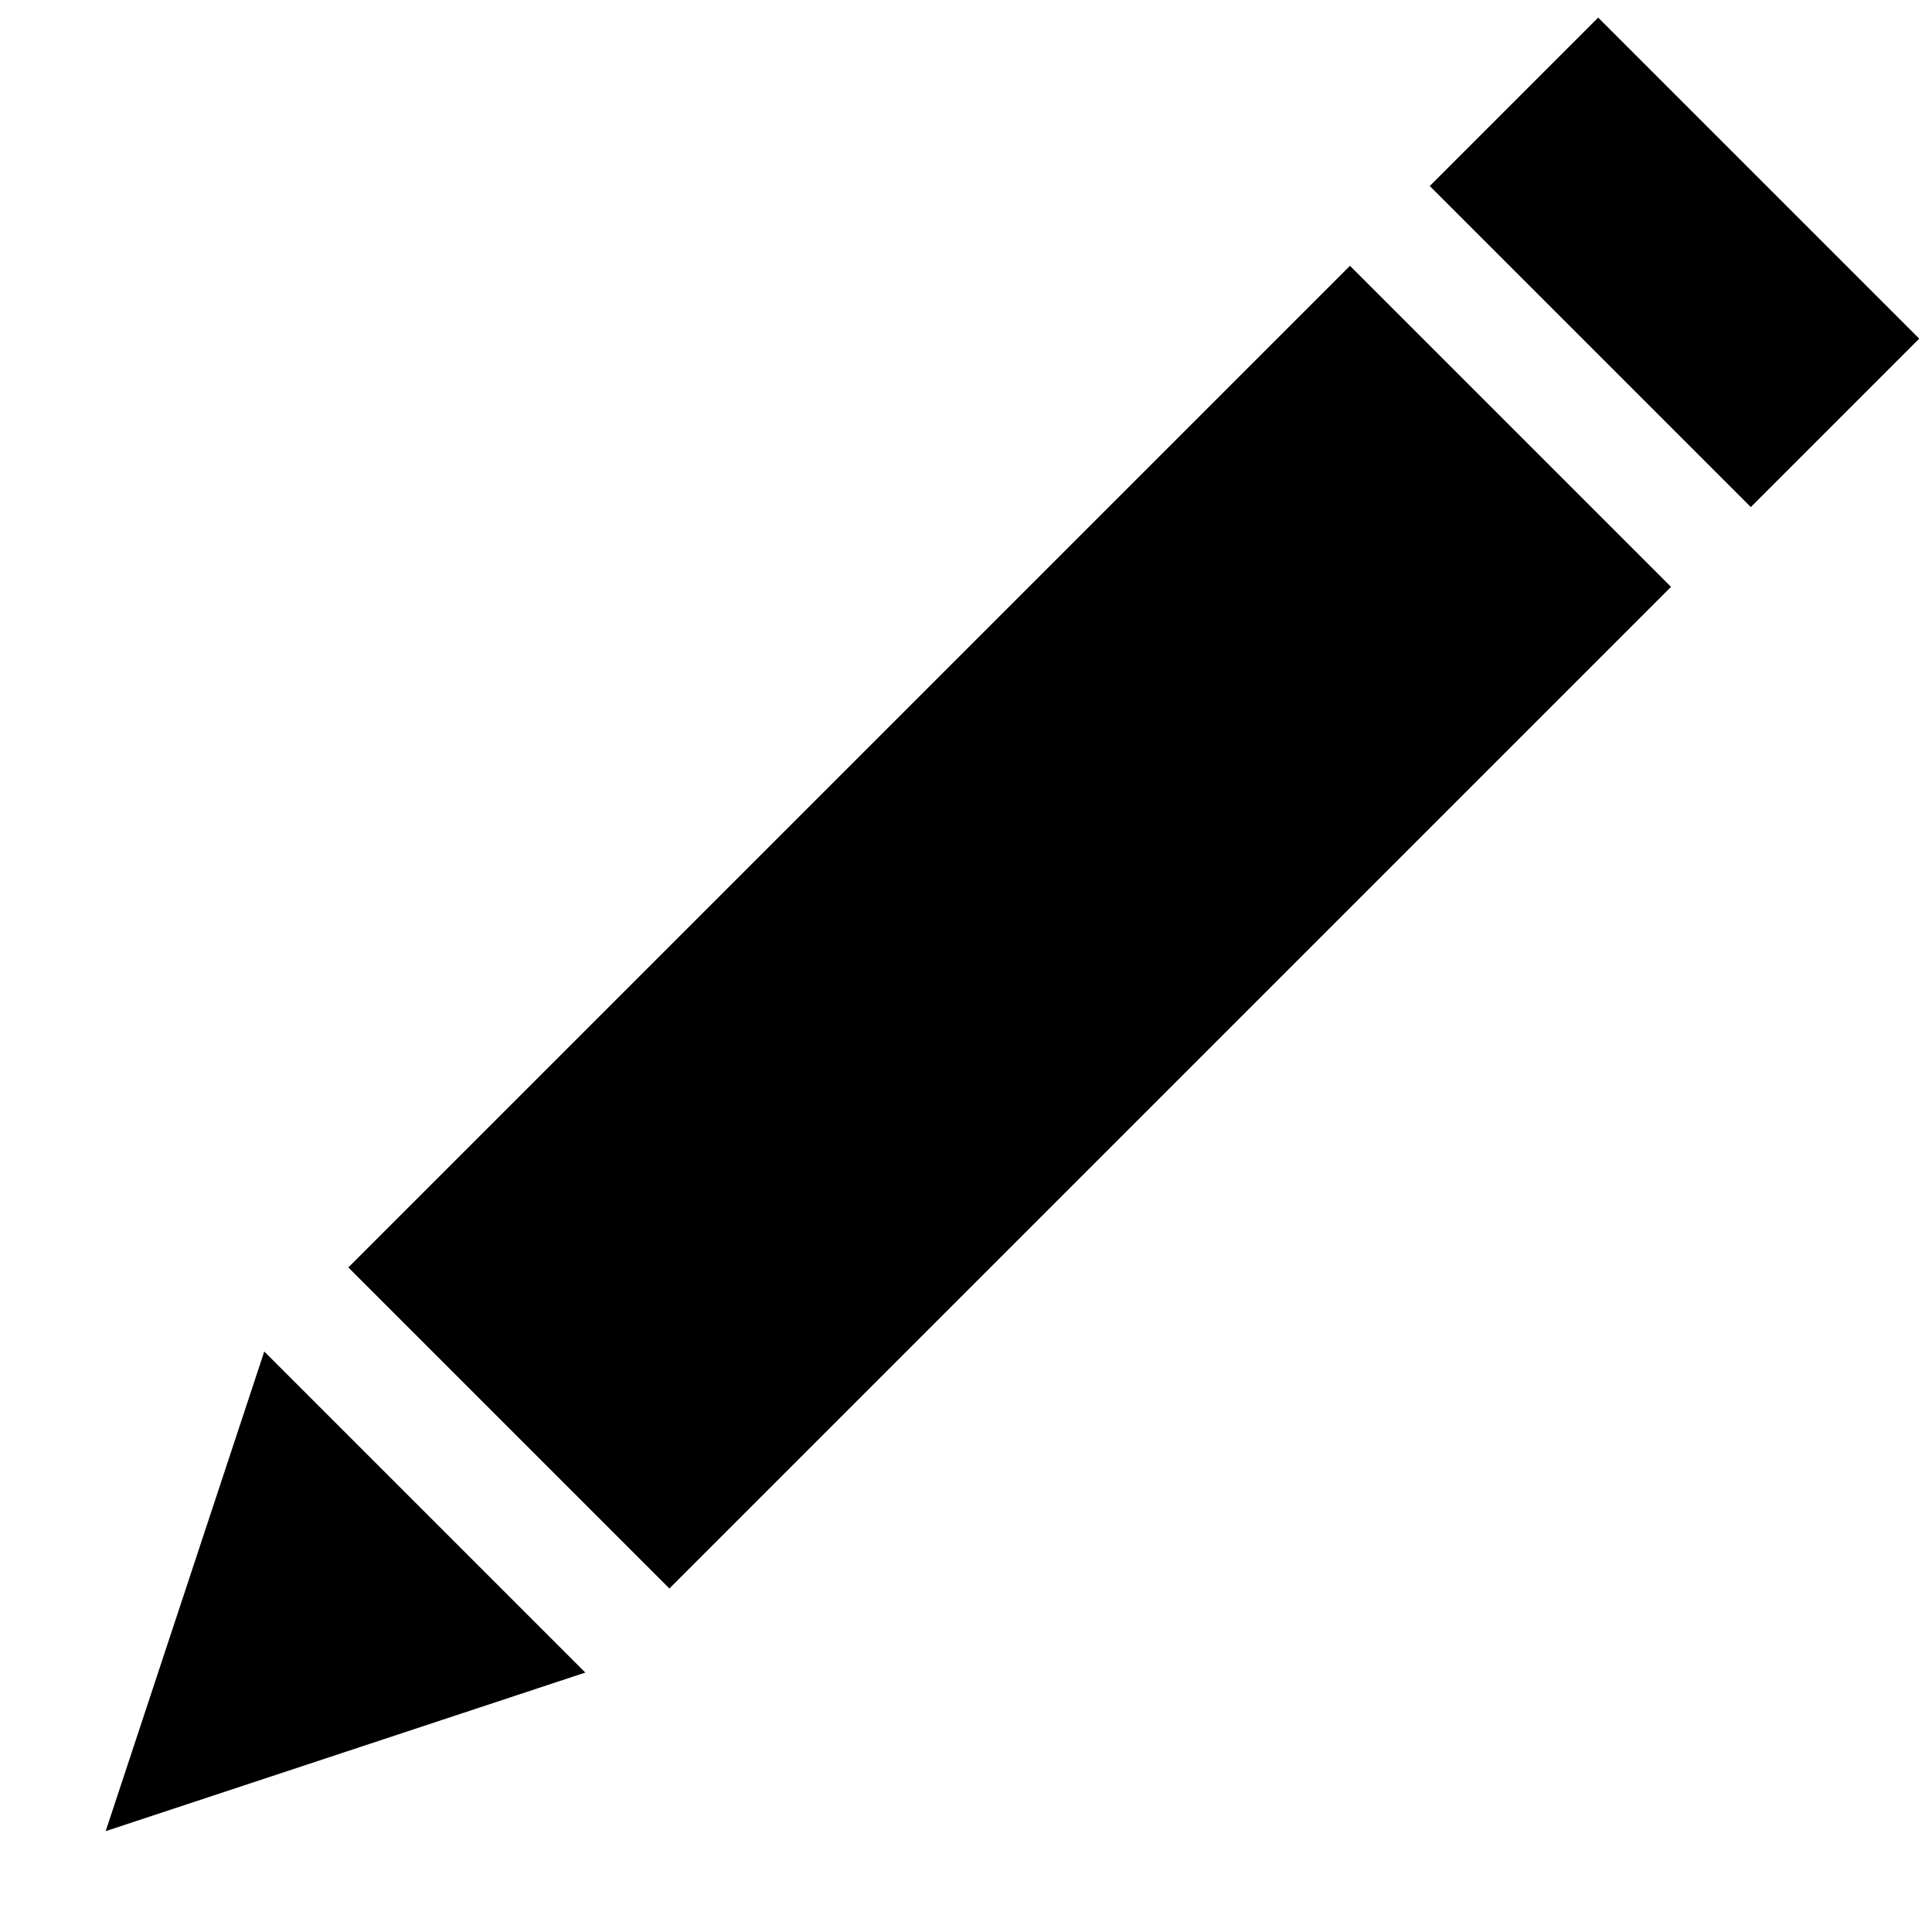 <?xml version="1.0" encoding="UTF-8"?>
<svg width="200px" height="200px" viewBox="0 0 200 200" version="1.1" xmlns="http://www.w3.org/2000/svg" xmlns:xlink="http://www.w3.org/1999/xlink">
    <title>edit-item</title>
    <g id="edit-item" stroke="none" stroke-width="1" fill="none" fill-rule="evenodd">
        <g id="Group" transform="translate(96.5, 104) rotate(45) translate(-96.5, -104) translate(73, -17)" fill="#000000">
            <rect id="Rectangle" x="2.81166278e-13" y="36.335" width="47" height="146.639"></rect>
            <rect id="Rectangle" transform="translate(23.5, 12.328) scale(1, -1) translate(-23.5, -12.328) " x="2.56969392e-13" y="-2.47508671e-15" width="47" height="24.656"></rect>
            <polygon id="Triangle" transform="translate(23.5, 218.642) scale(1, -1) translate(-23.5, -218.642) " points="23.5 195.283 47 242 -4.74628643e-14 242"></polygon>
        </g>
    </g>
</svg>